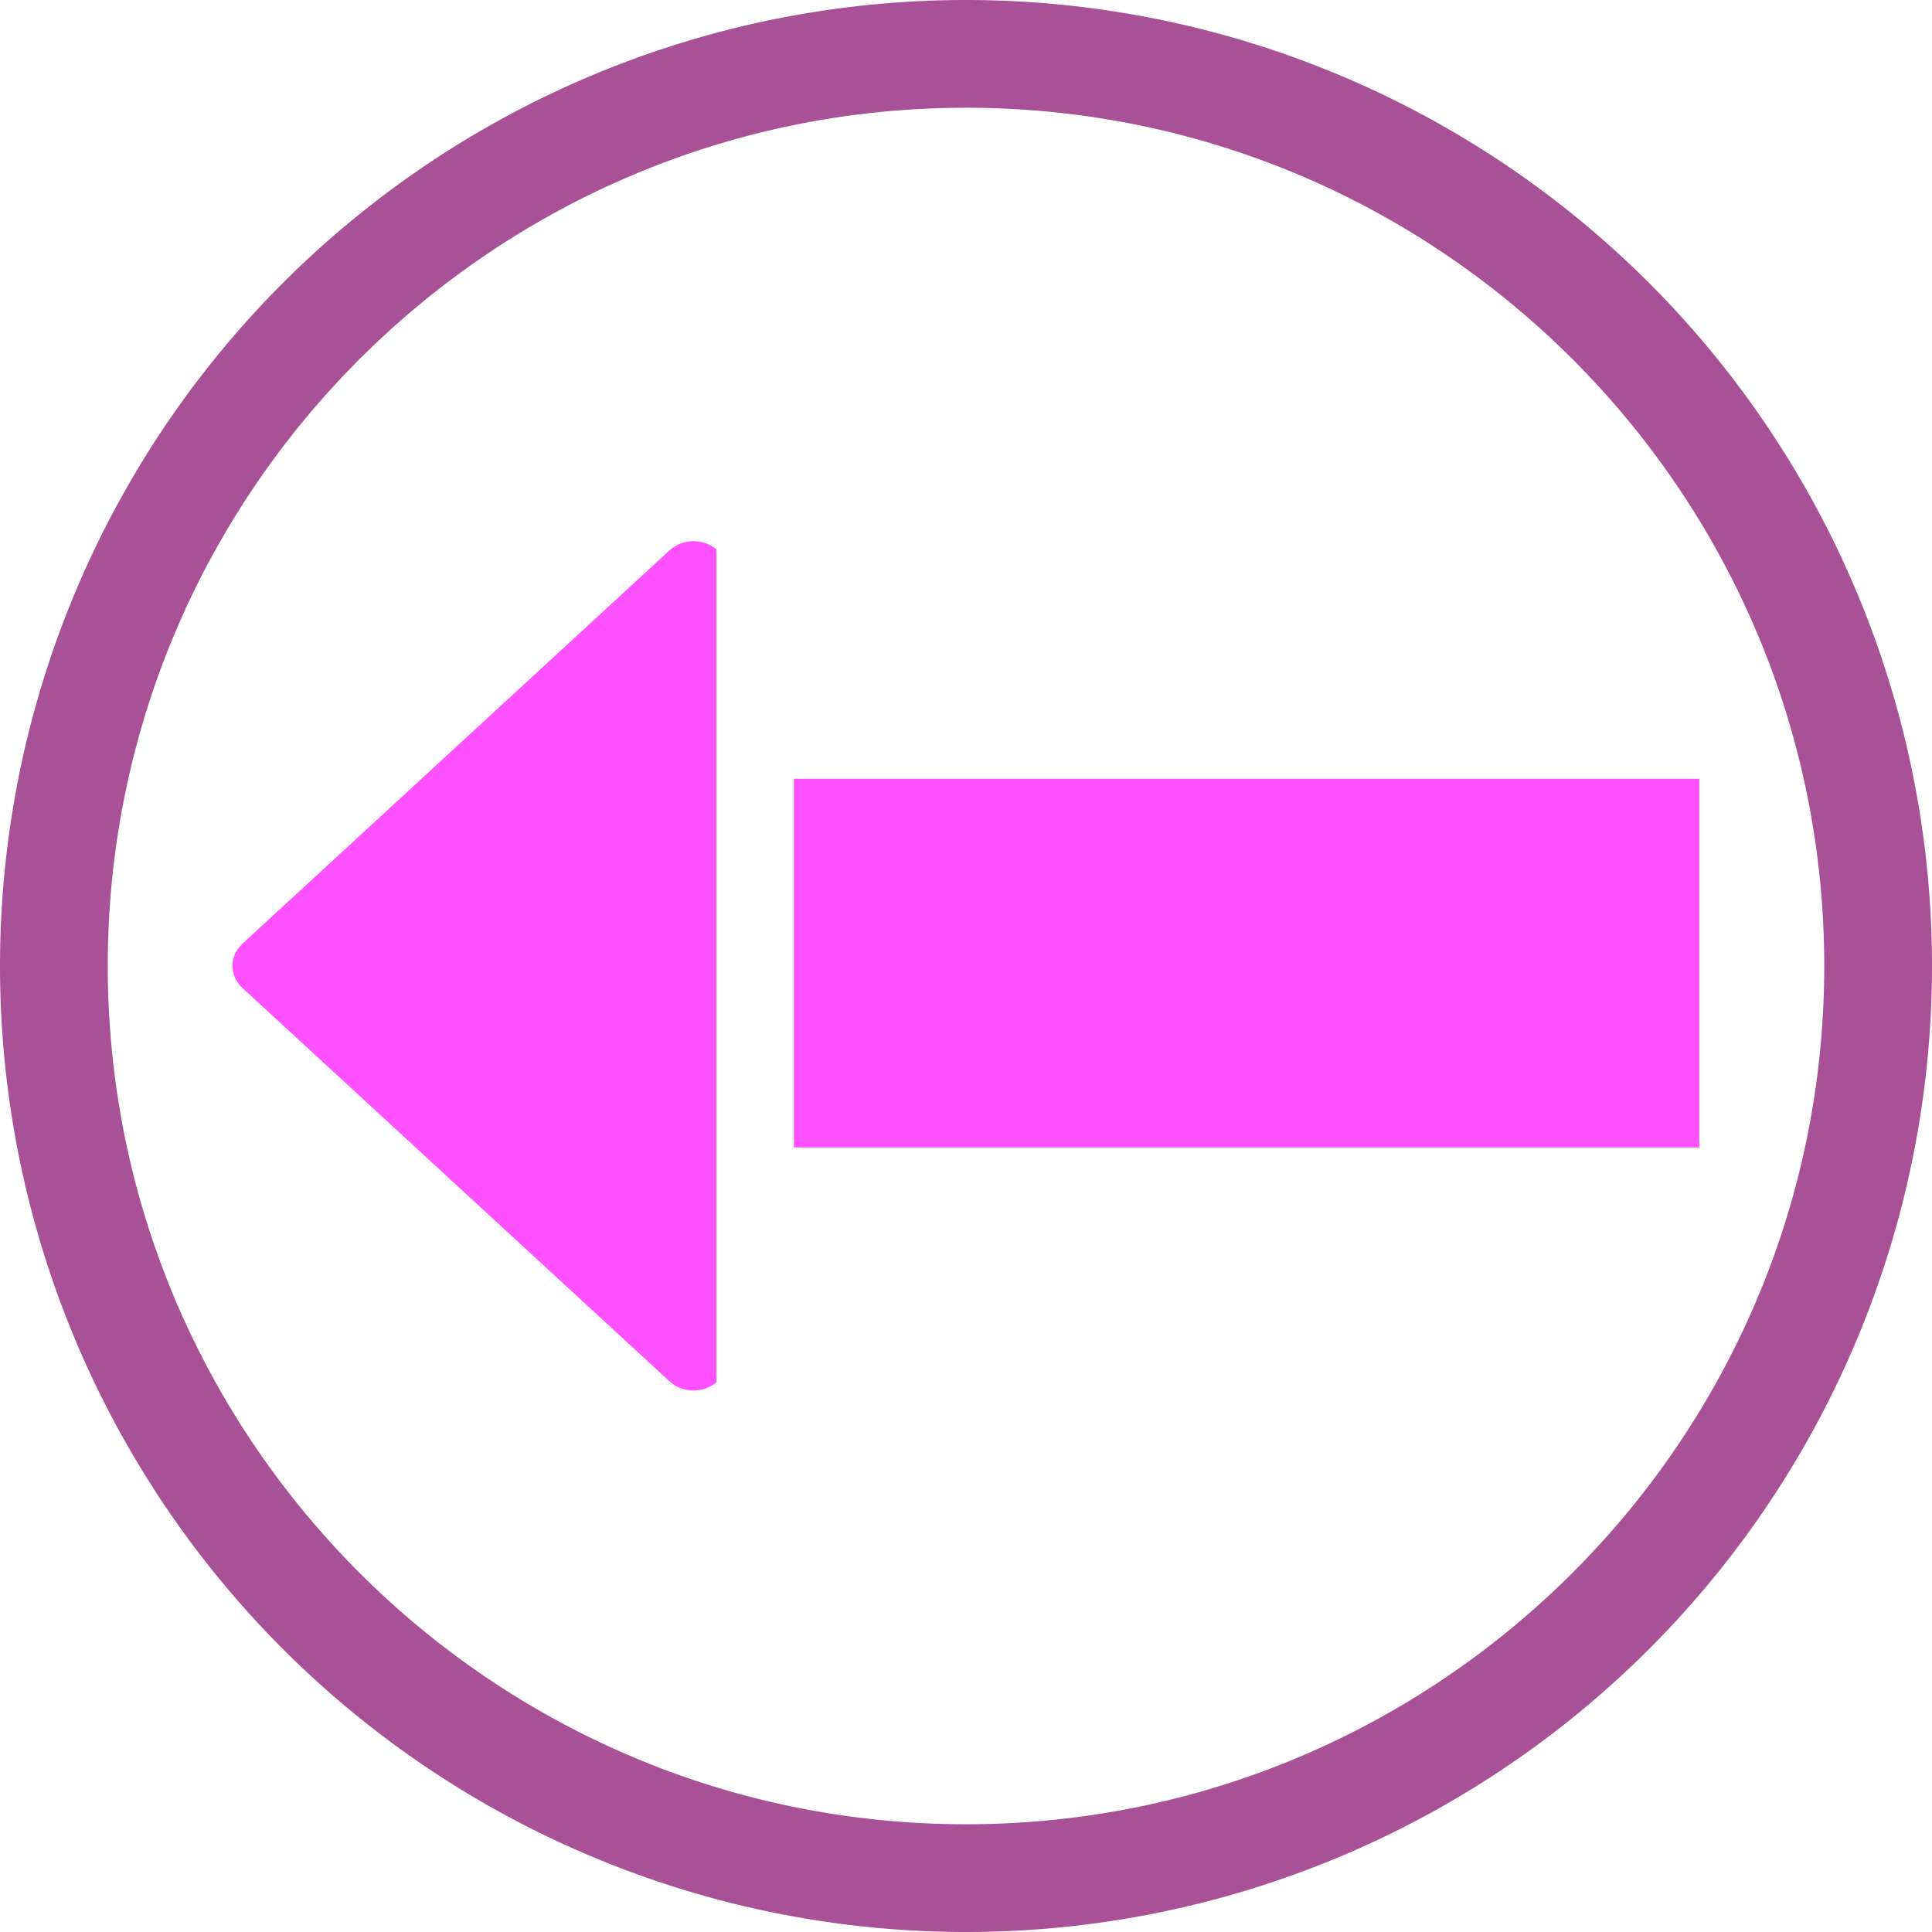 <?xml version="1.0" encoding="UTF-8" standalone="no"?>
<svg
   xmlns:dc="http://purl.org/dc/elements/1.1/"
   xmlns:cc="http://creativecommons.org/ns#"
   xmlns:rdf="http://www.w3.org/1999/02/22-rdf-syntax-ns#"
   xmlns:svg="http://www.w3.org/2000/svg"
   xmlns="http://www.w3.org/2000/svg"
   xmlns:sodipodi="http://sodipodi.sourceforge.net/DTD/sodipodi-0.dtd"
   xmlns:inkscape="http://www.inkscape.org/namespaces/inkscape"
   sodipodi:docname="PurpleArrow.svg"
   inkscape:version="1.0 (4035a4fb49, 2020-05-01)"
   id="svg8"
   version="1.1"
   viewBox="0 0 512 512"
   height="512mm"
   width="512mm">
  <defs
     id="defs2">
    <inkscape:path-effect
       update_on_knot_move="true"
       attempt_force_join="true"
       miter_limit="4"
       offset="-7"
       unit="mm"
       linejoin_type="miter"
       lpeversion="1"
       is_visible="true"
       id="path-effect14"
       effect="offset" />
  </defs>
  <sodipodi:namedview
     fit-margin-bottom="0"
     fit-margin-right="0"
     fit-margin-left="0"
     fit-margin-top="0"
     inkscape:window-maximized="0"
     inkscape:window-y="0"
     inkscape:window-x="0"
     inkscape:window-height="768"
     inkscape:window-width="1366"
     showgrid="false"
     inkscape:document-rotation="0"
     inkscape:current-layer="layer1"
     inkscape:document-units="mm"
     inkscape:cy="1076.7756"
     inkscape:cx="588.00399"
     inkscape:zoom="0.17795348"
     inkscape:pageshadow="2"
     inkscape:pageopacity="0.0"
     borderopacity="1.0"
     bordercolor="#666666"
     pagecolor="#ffffff"
     id="base" />
  <g
     transform="translate(-25.283,-23.447)"
     id="layer1"
     inkscape:groupmode="layer"
     inkscape:label="Layer 1">
    <path
       d="M 281.284,23.447 A 255.999,256.001 0 0 0 25.283,279.447 255.999,256.001 0 0 0 281.284,535.447 255.999,256.001 0 0 0 537.283,279.447 255.999,256.001 0 0 0 281.284,23.447 Z m -0.002,28.554 c 125.47,3.3e-5 227.443,101.973 227.443,227.444 0,125.471 -101.974,227.45 -227.443,227.45 -125.469,0 -227.441,-101.98 -227.441,-227.45 0,-125.471 101.971,-227.444 227.441,-227.444 z"
       style="opacity:0.68;fill:#800066;stroke-width:5.16"
       id="path10" />
    <g
       style="fill:#ff00ff"
       transform="matrix(4.079,0,0,4.079,-64.599,-190.795)"
       id="g5330">
      <rect
         style="opacity:0.68;fill:#ff00ff;stroke-width:0.832"
         id="rect19"
         width="58.825"
         height="23.949"
         x="73.613"
         y="103.123"
         rx="0"
         ry="1.407" />
      <path
         id="rect5321"
         style="opacity:0.68;fill:#ff00ff;stroke-width:0.933"
         d="m 67.095,87.681 c -0.564,3e-6 -1.128,0.199 -1.56,0.597 L 37.785,113.837 c -0.864,0.796 -0.864,2.077 0,2.873 l 27.751,25.559 c 0.84,0.774 2.178,0.793 3.045,0.061 V 88.217 C 68.159,87.861 67.628,87.681 67.095,87.681 Z" />
    </g>
  </g>
</svg>

